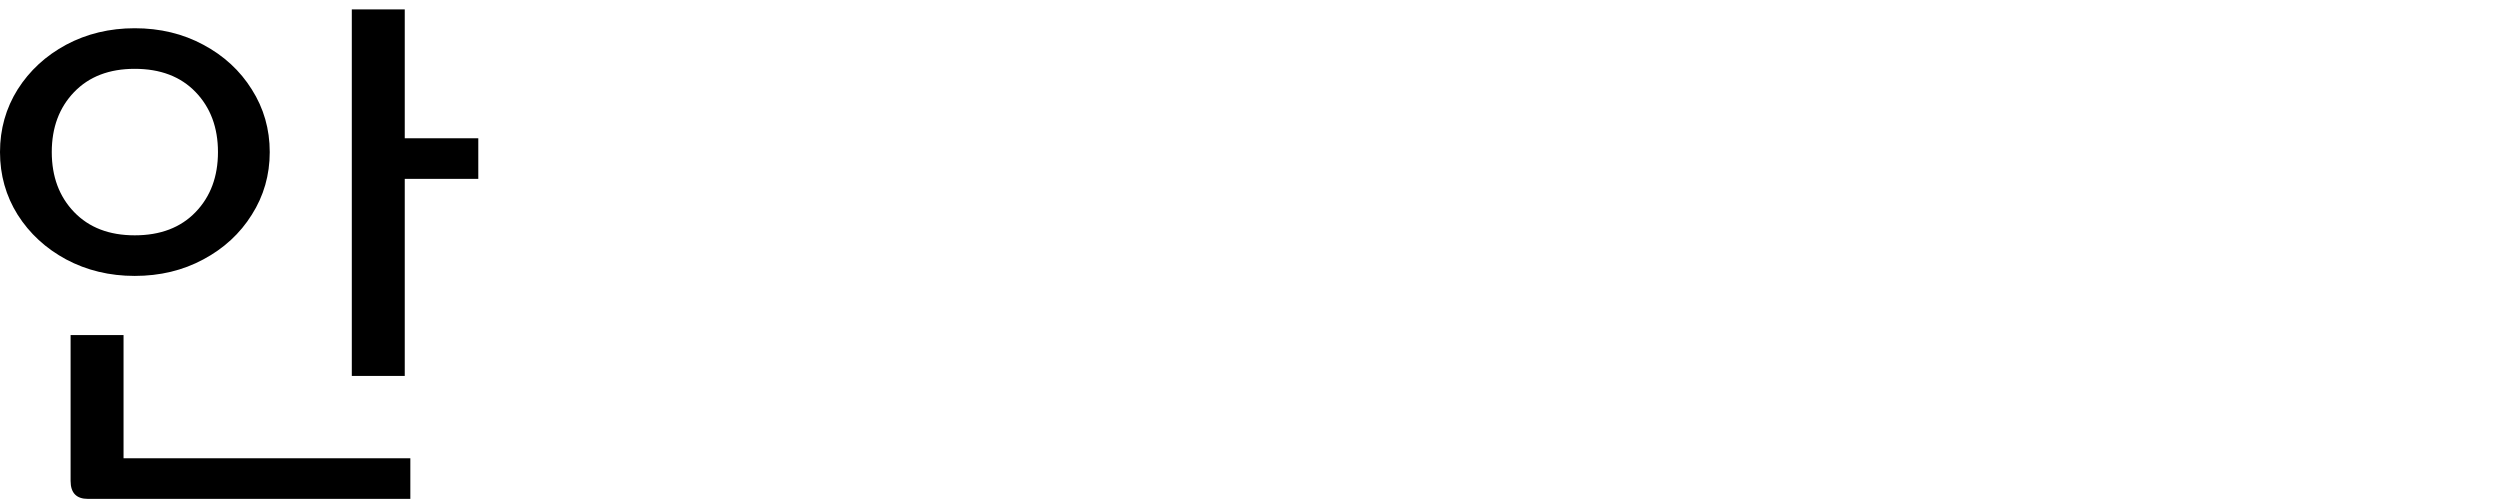 <?xml version="1.0" encoding="utf-8"?>
<svg xmlns="http://www.w3.org/2000/svg" xmlns:ev="http://www.w3.org/2001/xml-events" xmlns:xlink="http://www.w3.org/1999/xlink" version="1.1" baseProfile="full" width="8499.0" height="1696.0" viewBox="83.0 -1568.0 8499.0 1696.0">
<defs/>
<g><path d="M 541 -630 C 455.667 -630 378 -648.667 308 -686 C 238.667 -723.333 183.667 -774 143 -838 C 103 -902 83 -973 83 -1051 C 83 -1129 103 -1200 143 -1264 C 183.667 -1328 238.667 -1378.667 308 -1416 C 378 -1453.333 455.667 -1472 541 -1472 C 627 -1472 704.667 -1453.333 774 -1416 C 844 -1378.667 899 -1328 939 -1264 C 979.667 -1200 1000 -1129 1000 -1051 C 1000 -973 979.667 -902 939 -838 C 899 -774 844 -723.333 774 -686 C 704.667 -648.667 627 -630 541 -630z M 259 -1051 C 259 -967.667 284.333 -899.667 335 -847 C 385.667 -794.333 454.333 -768 541 -768 C 628.333 -768 697.333 -794.333 748 -847 C 798.667 -899.667 824 -967.667 824 -1051 C 824 -1134.333 798.667 -1202.333 748 -1255 C 697.333 -1307.667 628.333 -1334 541 -1334 C 454.333 -1334 385.667 -1307.667 335 -1255 C 284.333 -1202.333 259 -1134.333 259 -1051z M 323 -429 C 383 -429 443 -429 503 -429 C 503 -289.333 503 -149.667 503 -10 C 828 -10 1153 -10 1478 -10 C 1478 36 1478 82 1478 128 C 1112.667 128 747.333 128 382 128 C 342.667 128 323 107.667 323 67 C 323 -98.333 323 -263.667 323 -429z M 1279 -1536 C 1339 -1536 1399 -1536 1459 -1536 C 1459 -1390 1459 -1244 1459 -1098 C 1542.333 -1098 1625.667 -1098 1709 -1098 C 1709 -1052 1709 -1006 1709 -960 C 1625.667 -960 1542.333 -960 1459 -960 C 1459 -736.667 1459 -513.333 1459 -290 C 1399 -290 1339 -290 1279 -290 C 1279 -705.333 1279 -1120.667 1279 -1536z "/>
</g></svg>
